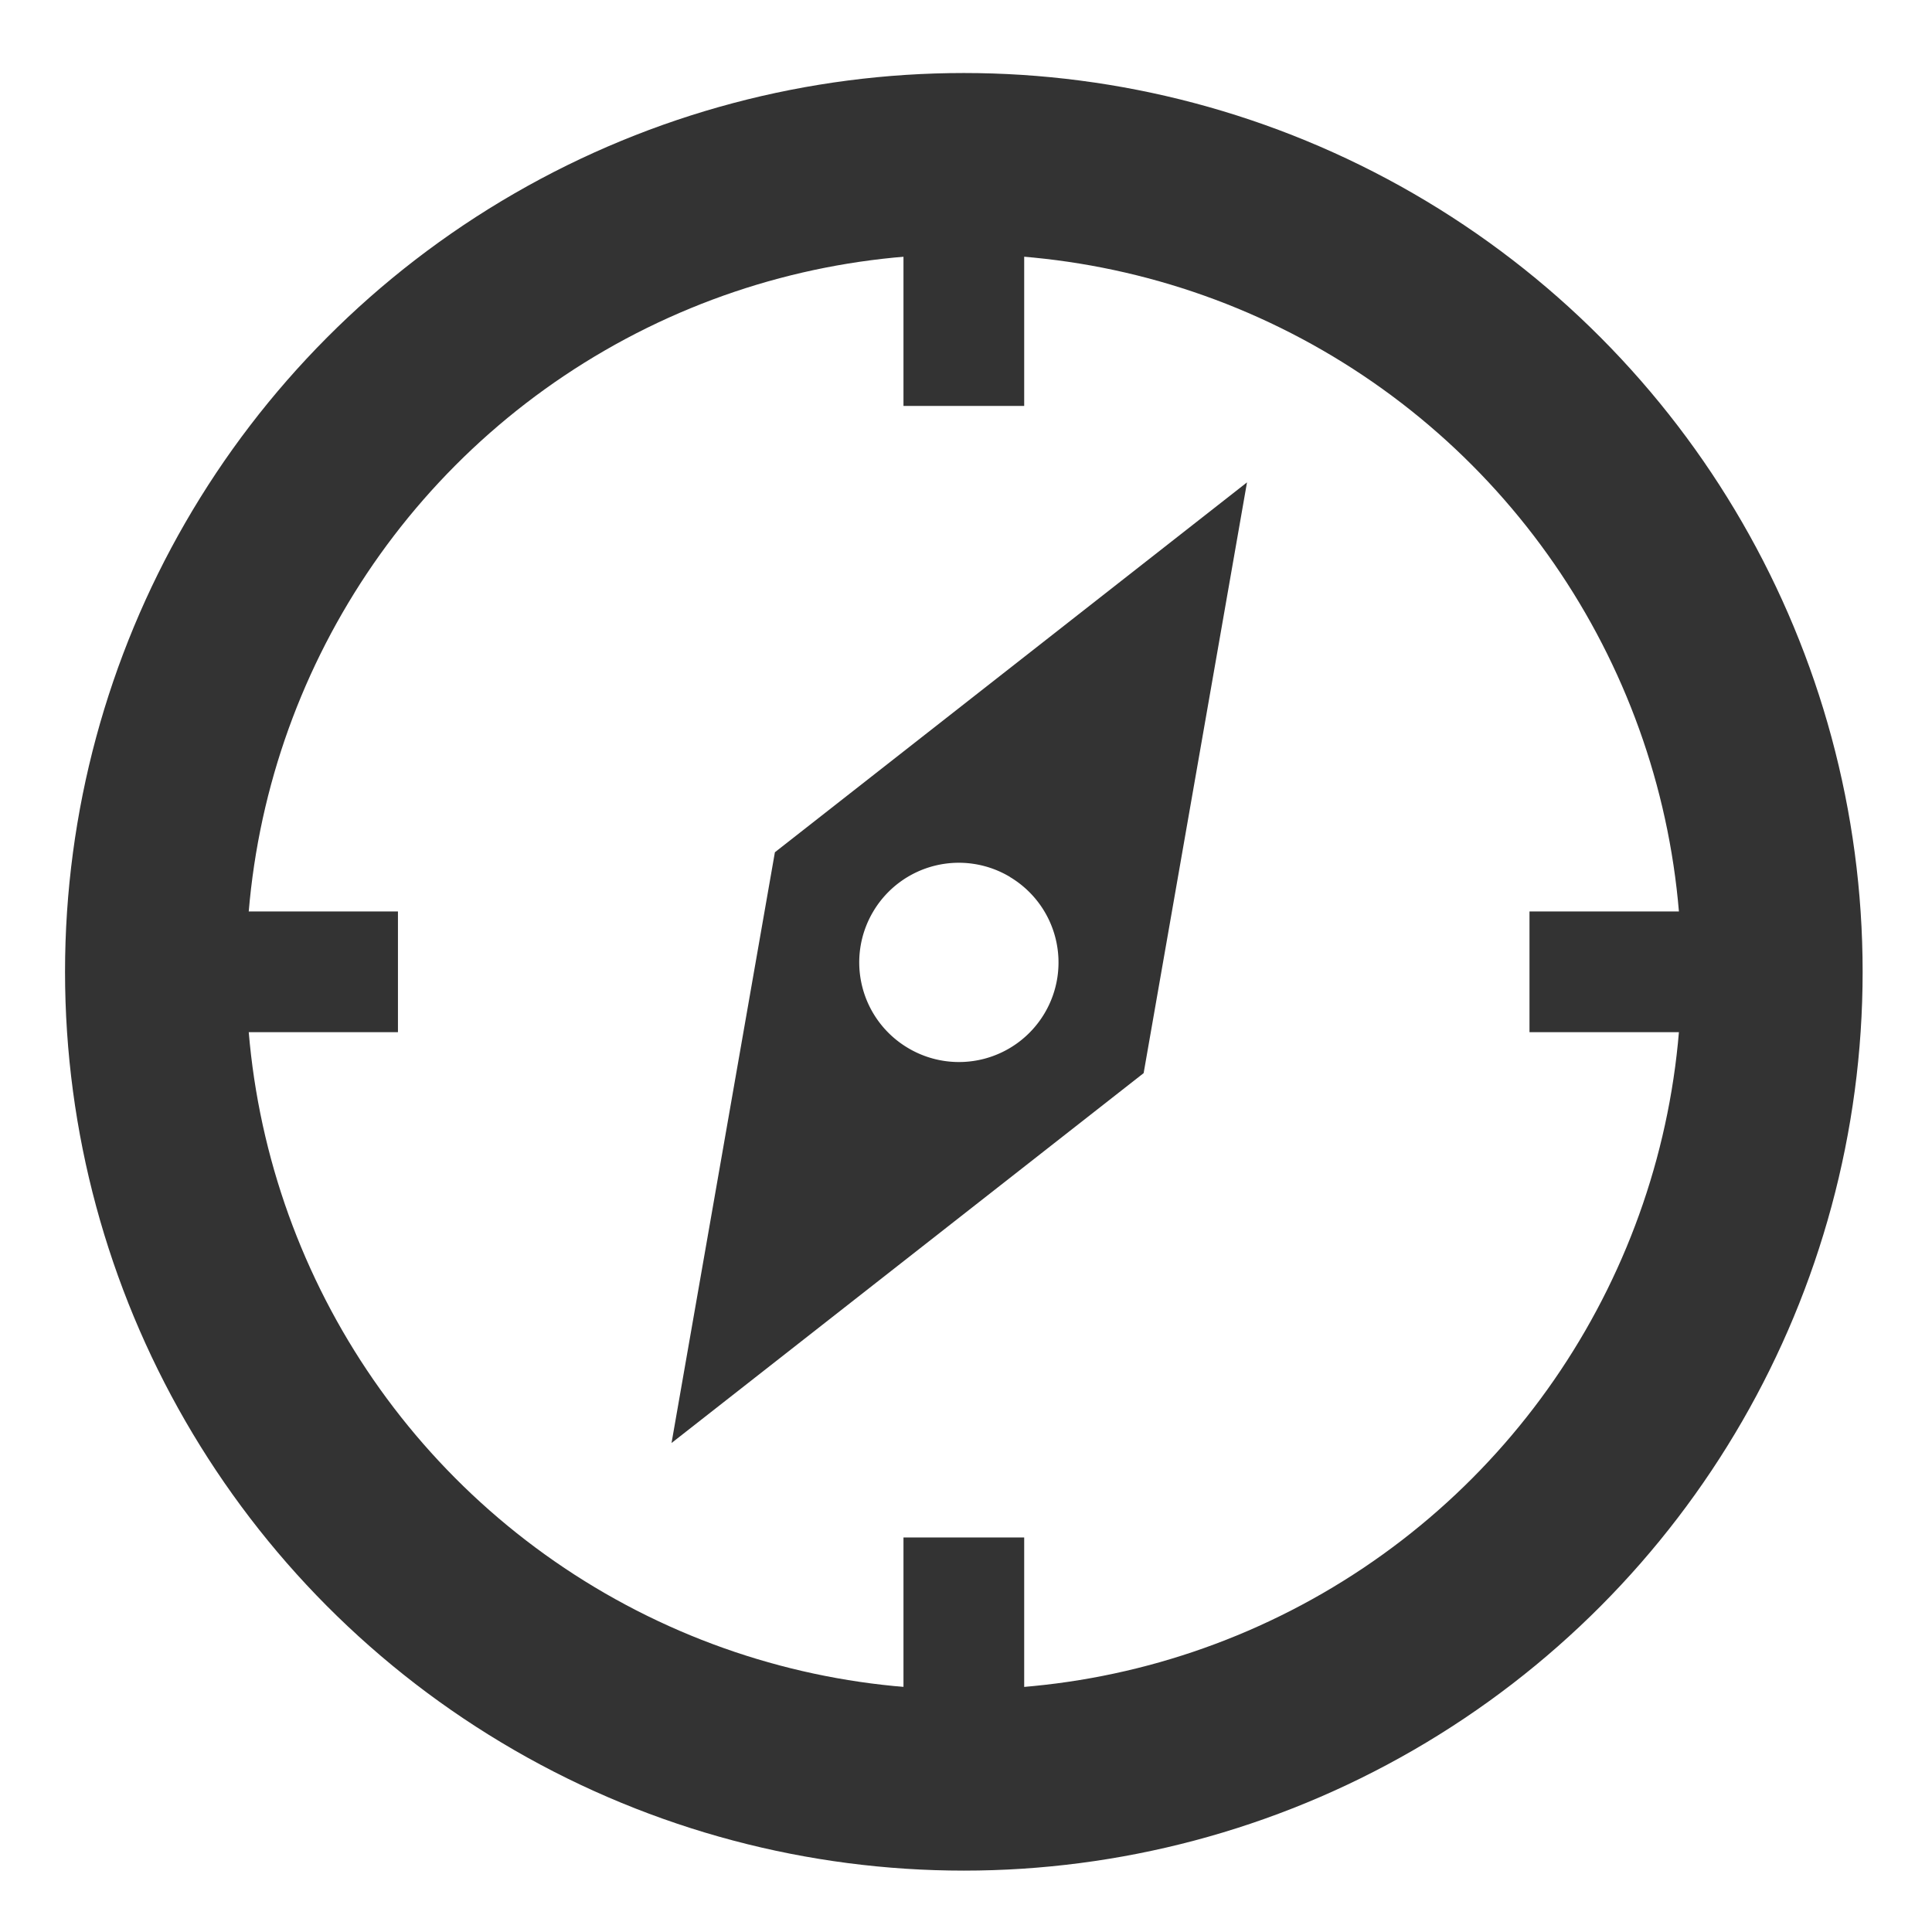 <?xml version="1.0" encoding="UTF-8"?>
<svg width="32" height="32" version="1.1" viewBox="0 0 8.467 8.467" xmlns="http://www.w3.org/2000/svg">
 <circle cx="4.224" cy="4.259" r="3.542" fill="none" stroke="#333" stroke-linecap="round" stroke-linejoin="round" stroke-width=".794"/>
 <path d="m5.465 2.114-2.069 1.621-0.453 2.589 2.069-1.621zm-1.038 1.73a0.436 0.436 0 0 1 0.15 0.598 0.436 0.436 0 0 1-0.599 0.15 0.436 0.436 0 0 1-0.15-0.599 0.436 0.436 0 0 1 0.598-0.15z" fill="#333"/>
 <g fill="none" stroke="#333">
  <path d="m4.224 0.717v1.062" stroke-width=".529"/>
  <g stroke-width=".529">
   <path d="m4.224 6.738v1.062"/>
   <path d="m1.744 4.259h-1.062"/>
   <path d="m7.765 4.259h-1.062"/>
  </g>
 </g>
</svg>

